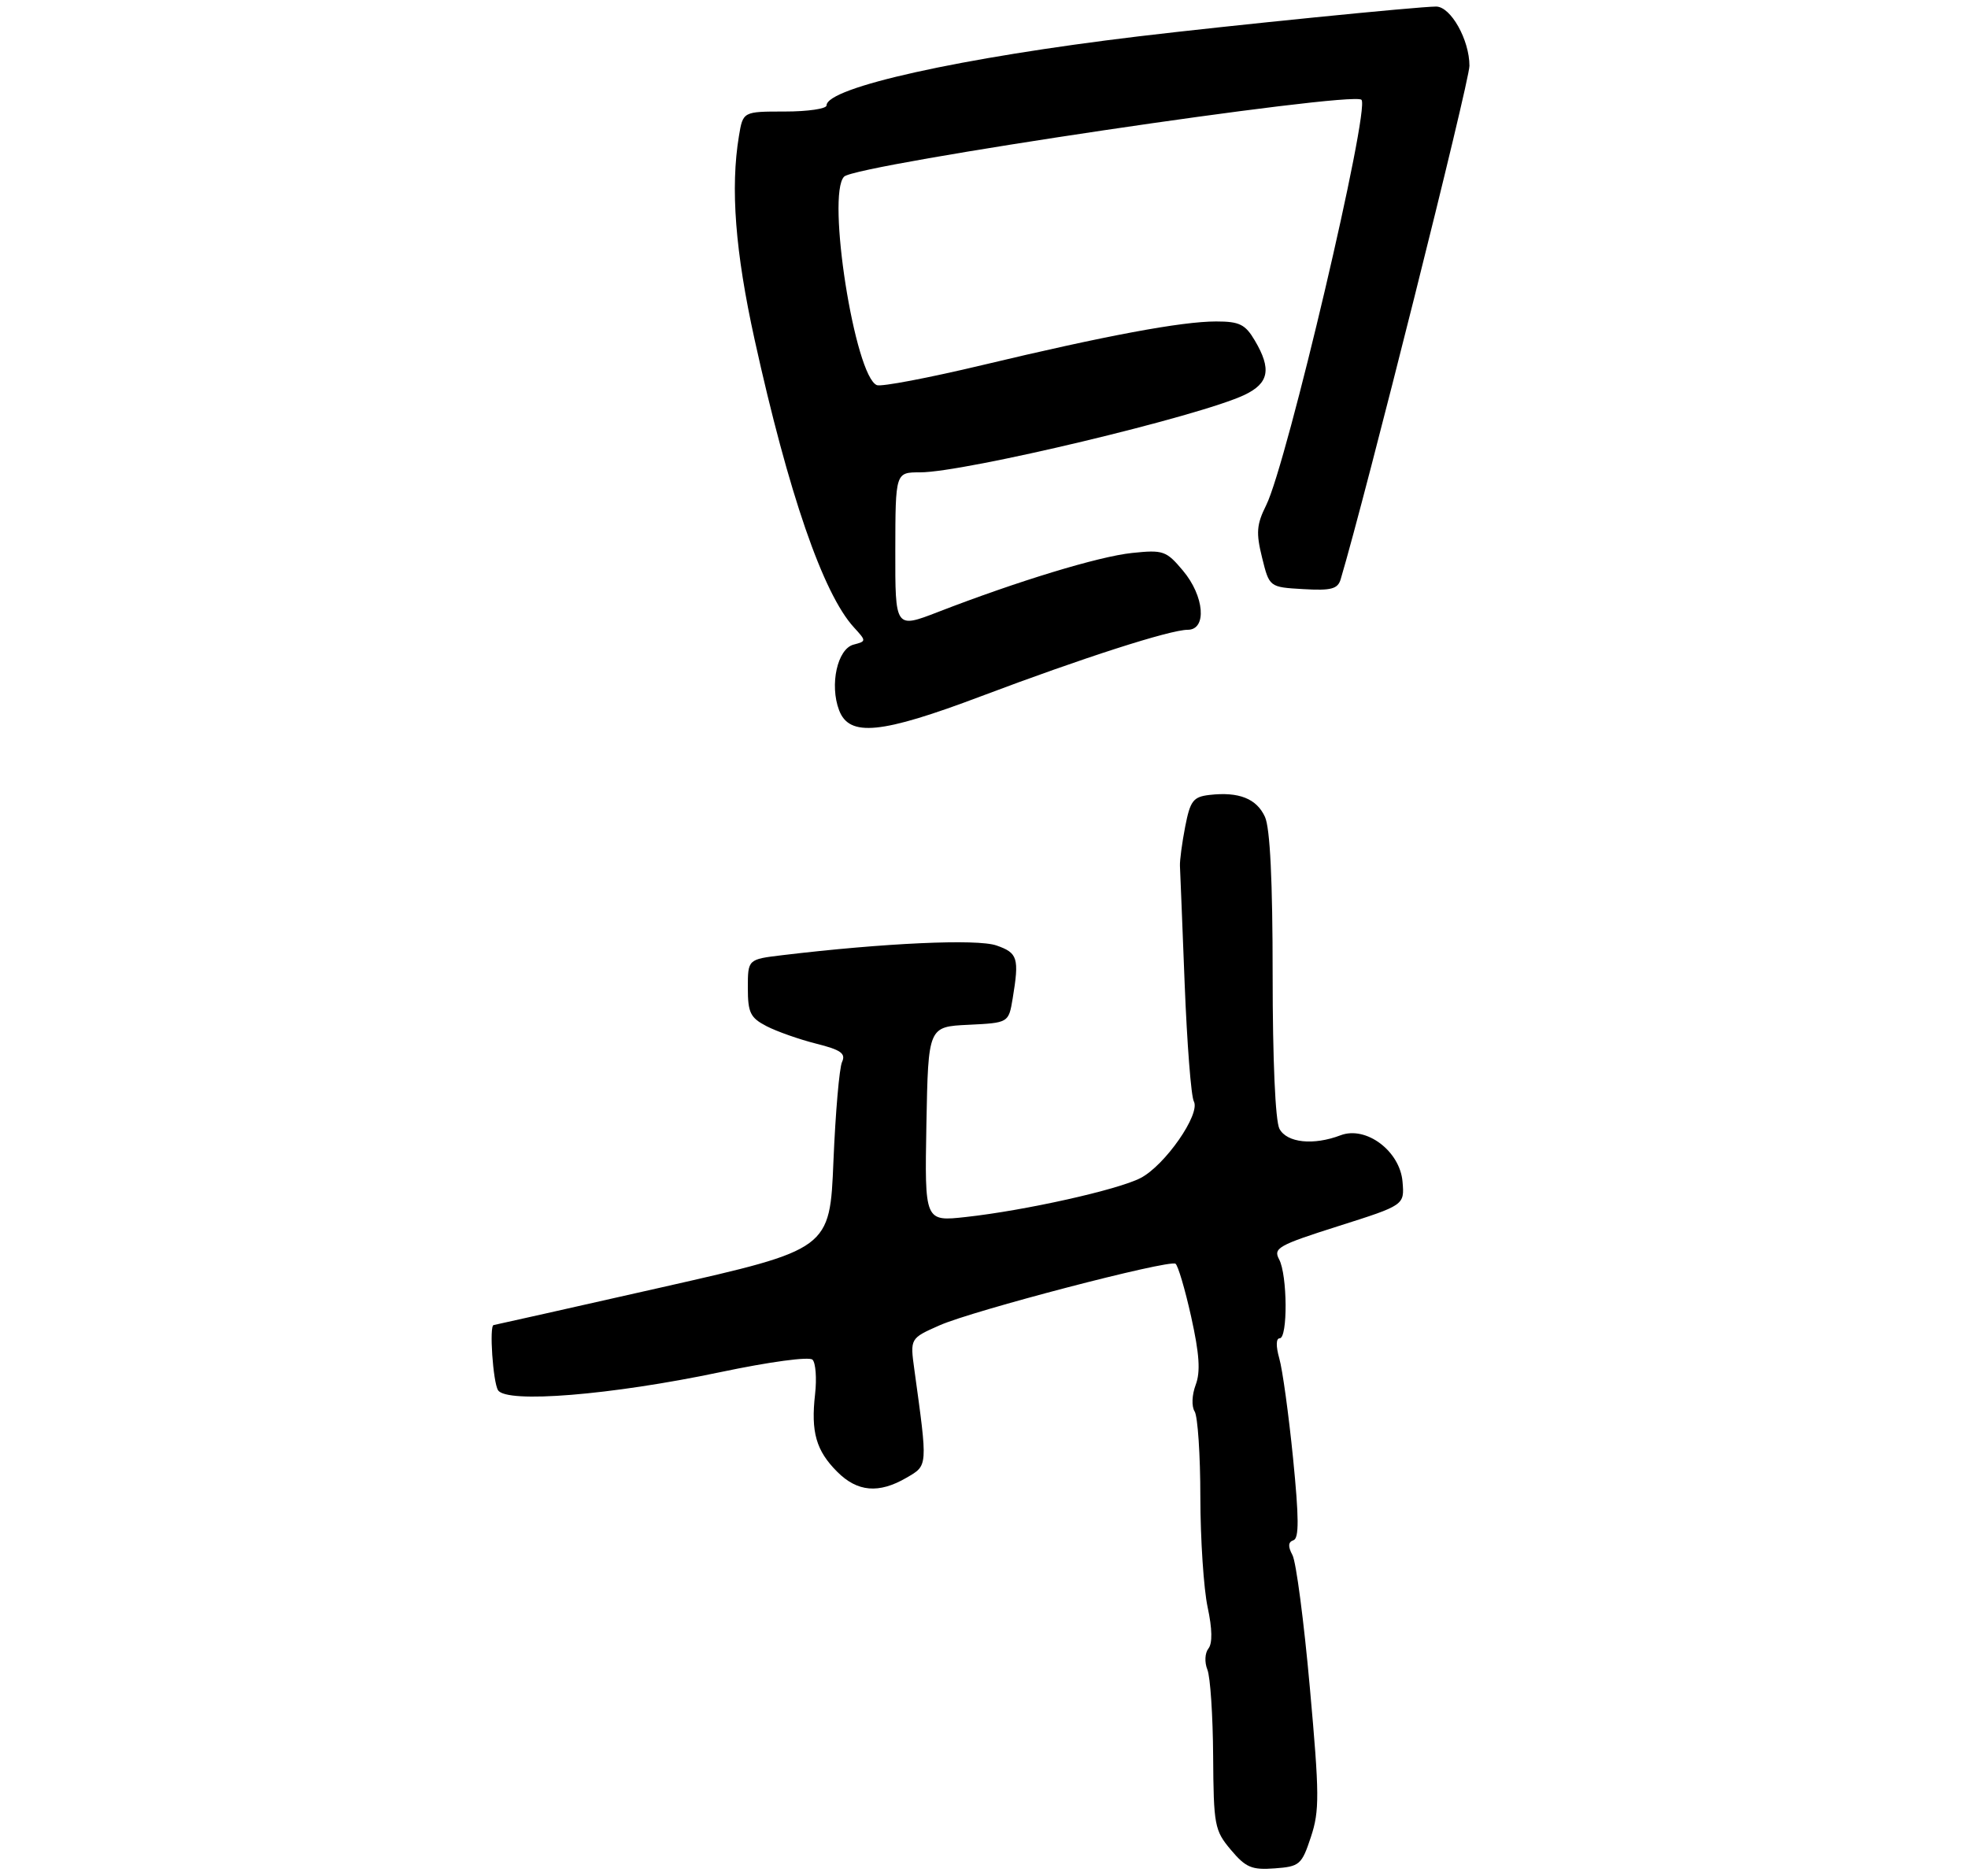 <?xml version="1.0" encoding="UTF-8" standalone="no"?>
<!DOCTYPE svg PUBLIC "-//W3C//DTD SVG 1.1//EN" "http://www.w3.org/Graphics/SVG/1.1/DTD/svg11.dtd" >
<svg xmlns="http://www.w3.org/2000/svg" xmlns:xlink="http://www.w3.org/1999/xlink" version="1.1" viewBox="0 0 300 286">
 <g >
 <path fill="currentColor"
d=" M 199.83 280.02 C 201.16 276.02 201.14 273.55 199.67 257.23 C 198.77 247.16 197.58 238.07 197.02 237.04 C 196.31 235.72 196.36 235.05 197.17 234.78 C 198.04 234.49 198.02 231.40 197.11 222.25 C 196.44 215.57 195.50 208.73 195.01 207.05 C 194.49 205.21 194.51 204.00 195.07 204.00 C 196.32 204.00 196.26 194.35 194.99 191.97 C 194.06 190.25 194.87 189.80 204.04 186.89 C 214.10 183.70 214.10 183.70 213.80 180.13 C 213.41 175.45 208.24 171.58 204.36 173.05 C 200.22 174.63 196.18 174.20 195.04 172.07 C 194.41 170.90 194.00 161.53 194.00 148.61 C 194.00 134.30 193.61 126.23 192.83 124.52 C 191.56 121.73 188.85 120.66 184.39 121.17 C 181.89 121.46 181.44 122.05 180.67 126.00 C 180.19 128.47 179.83 131.18 179.87 132.00 C 179.91 132.82 180.24 140.93 180.59 150.00 C 180.95 159.07 181.57 167.13 181.99 167.89 C 183.03 169.82 177.58 177.65 173.86 179.57 C 170.38 181.37 156.25 184.52 147.22 185.51 C 140.95 186.20 140.95 186.20 141.22 171.35 C 141.50 156.50 141.50 156.50 147.63 156.21 C 153.75 155.91 153.75 155.91 154.37 152.21 C 155.39 146.02 155.15 145.25 151.90 144.12 C 148.96 143.09 134.77 143.74 119.25 145.60 C 114.00 146.23 114.00 146.23 114.00 150.59 C 114.00 154.37 114.38 155.14 116.85 156.42 C 118.42 157.23 121.82 158.43 124.40 159.08 C 128.19 160.03 128.96 160.58 128.36 161.88 C 127.95 162.77 127.36 169.56 127.05 176.97 C 126.50 190.43 126.50 190.43 101.00 196.20 C 86.97 199.37 75.39 201.97 75.25 201.98 C 74.56 202.03 75.15 210.69 75.92 211.91 C 77.21 213.95 93.13 212.66 109.74 209.17 C 117.34 207.57 123.36 206.76 123.86 207.26 C 124.34 207.74 124.52 210.11 124.25 212.51 C 123.59 218.29 124.41 221.13 127.62 224.34 C 130.70 227.43 133.97 227.71 138.19 225.25 C 141.46 223.34 141.44 223.69 139.38 208.75 C 138.73 204.01 138.73 204.01 143.23 202.02 C 148.28 199.78 178.12 191.99 179.19 192.63 C 179.56 192.85 180.64 196.49 181.58 200.72 C 182.84 206.40 183.02 209.10 182.27 211.09 C 181.69 212.64 181.62 214.37 182.11 215.15 C 182.58 215.89 182.98 221.77 182.98 228.20 C 182.99 234.64 183.49 242.19 184.09 244.99 C 184.80 248.28 184.84 250.50 184.21 251.29 C 183.67 251.97 183.60 253.38 184.05 254.50 C 184.50 255.60 184.89 261.53 184.93 267.67 C 185.00 278.23 185.14 279.02 187.63 281.97 C 189.90 284.67 190.82 285.06 194.30 284.80 C 198.12 284.52 198.43 284.25 199.83 280.02 Z  M 149.58 106.12 C 165.03 100.29 178.37 96.00 181.05 96.00 C 184.02 96.00 183.60 90.86 180.31 86.96 C 177.78 83.95 177.31 83.79 172.56 84.29 C 167.49 84.82 155.17 88.57 142.98 93.29 C 136.46 95.81 136.46 95.81 136.48 83.90 C 136.50 72.00 136.50 72.00 140.26 72.00 C 147.03 72.00 182.93 63.43 189.72 60.19 C 193.45 58.41 193.86 56.26 191.28 51.90 C 189.83 49.44 188.94 49.00 185.39 49.00 C 180.13 49.00 168.59 51.15 149.71 55.66 C 141.58 57.60 134.37 58.97 133.68 58.71 C 130.32 57.42 125.95 29.65 128.68 26.92 C 130.53 25.07 206.17 13.84 207.54 15.21 C 208.89 16.55 196.18 70.64 193.02 77.00 C 191.55 79.95 191.45 81.21 192.39 85.00 C 193.50 89.50 193.50 89.50 198.67 89.80 C 202.93 90.05 203.93 89.78 204.37 88.30 C 208.14 75.68 224.00 12.44 224.00 10.03 C 224.00 6.07 221.15 1.00 218.92 1.00 C 216.21 1.00 187.41 3.89 173.50 5.55 C 146.49 8.79 126.00 13.33 126.00 16.07 C 126.00 16.58 123.13 17.00 119.63 17.00 C 113.26 17.00 113.26 17.00 112.64 20.75 C 111.33 28.67 112.08 38.37 115.03 51.76 C 120.20 75.22 125.47 90.49 130.16 95.62 C 132.08 97.72 132.08 97.74 130.12 98.26 C 127.65 98.90 126.44 104.39 127.91 108.26 C 129.47 112.37 134.29 111.89 149.58 106.12 Z "/>
</g>
</svg>